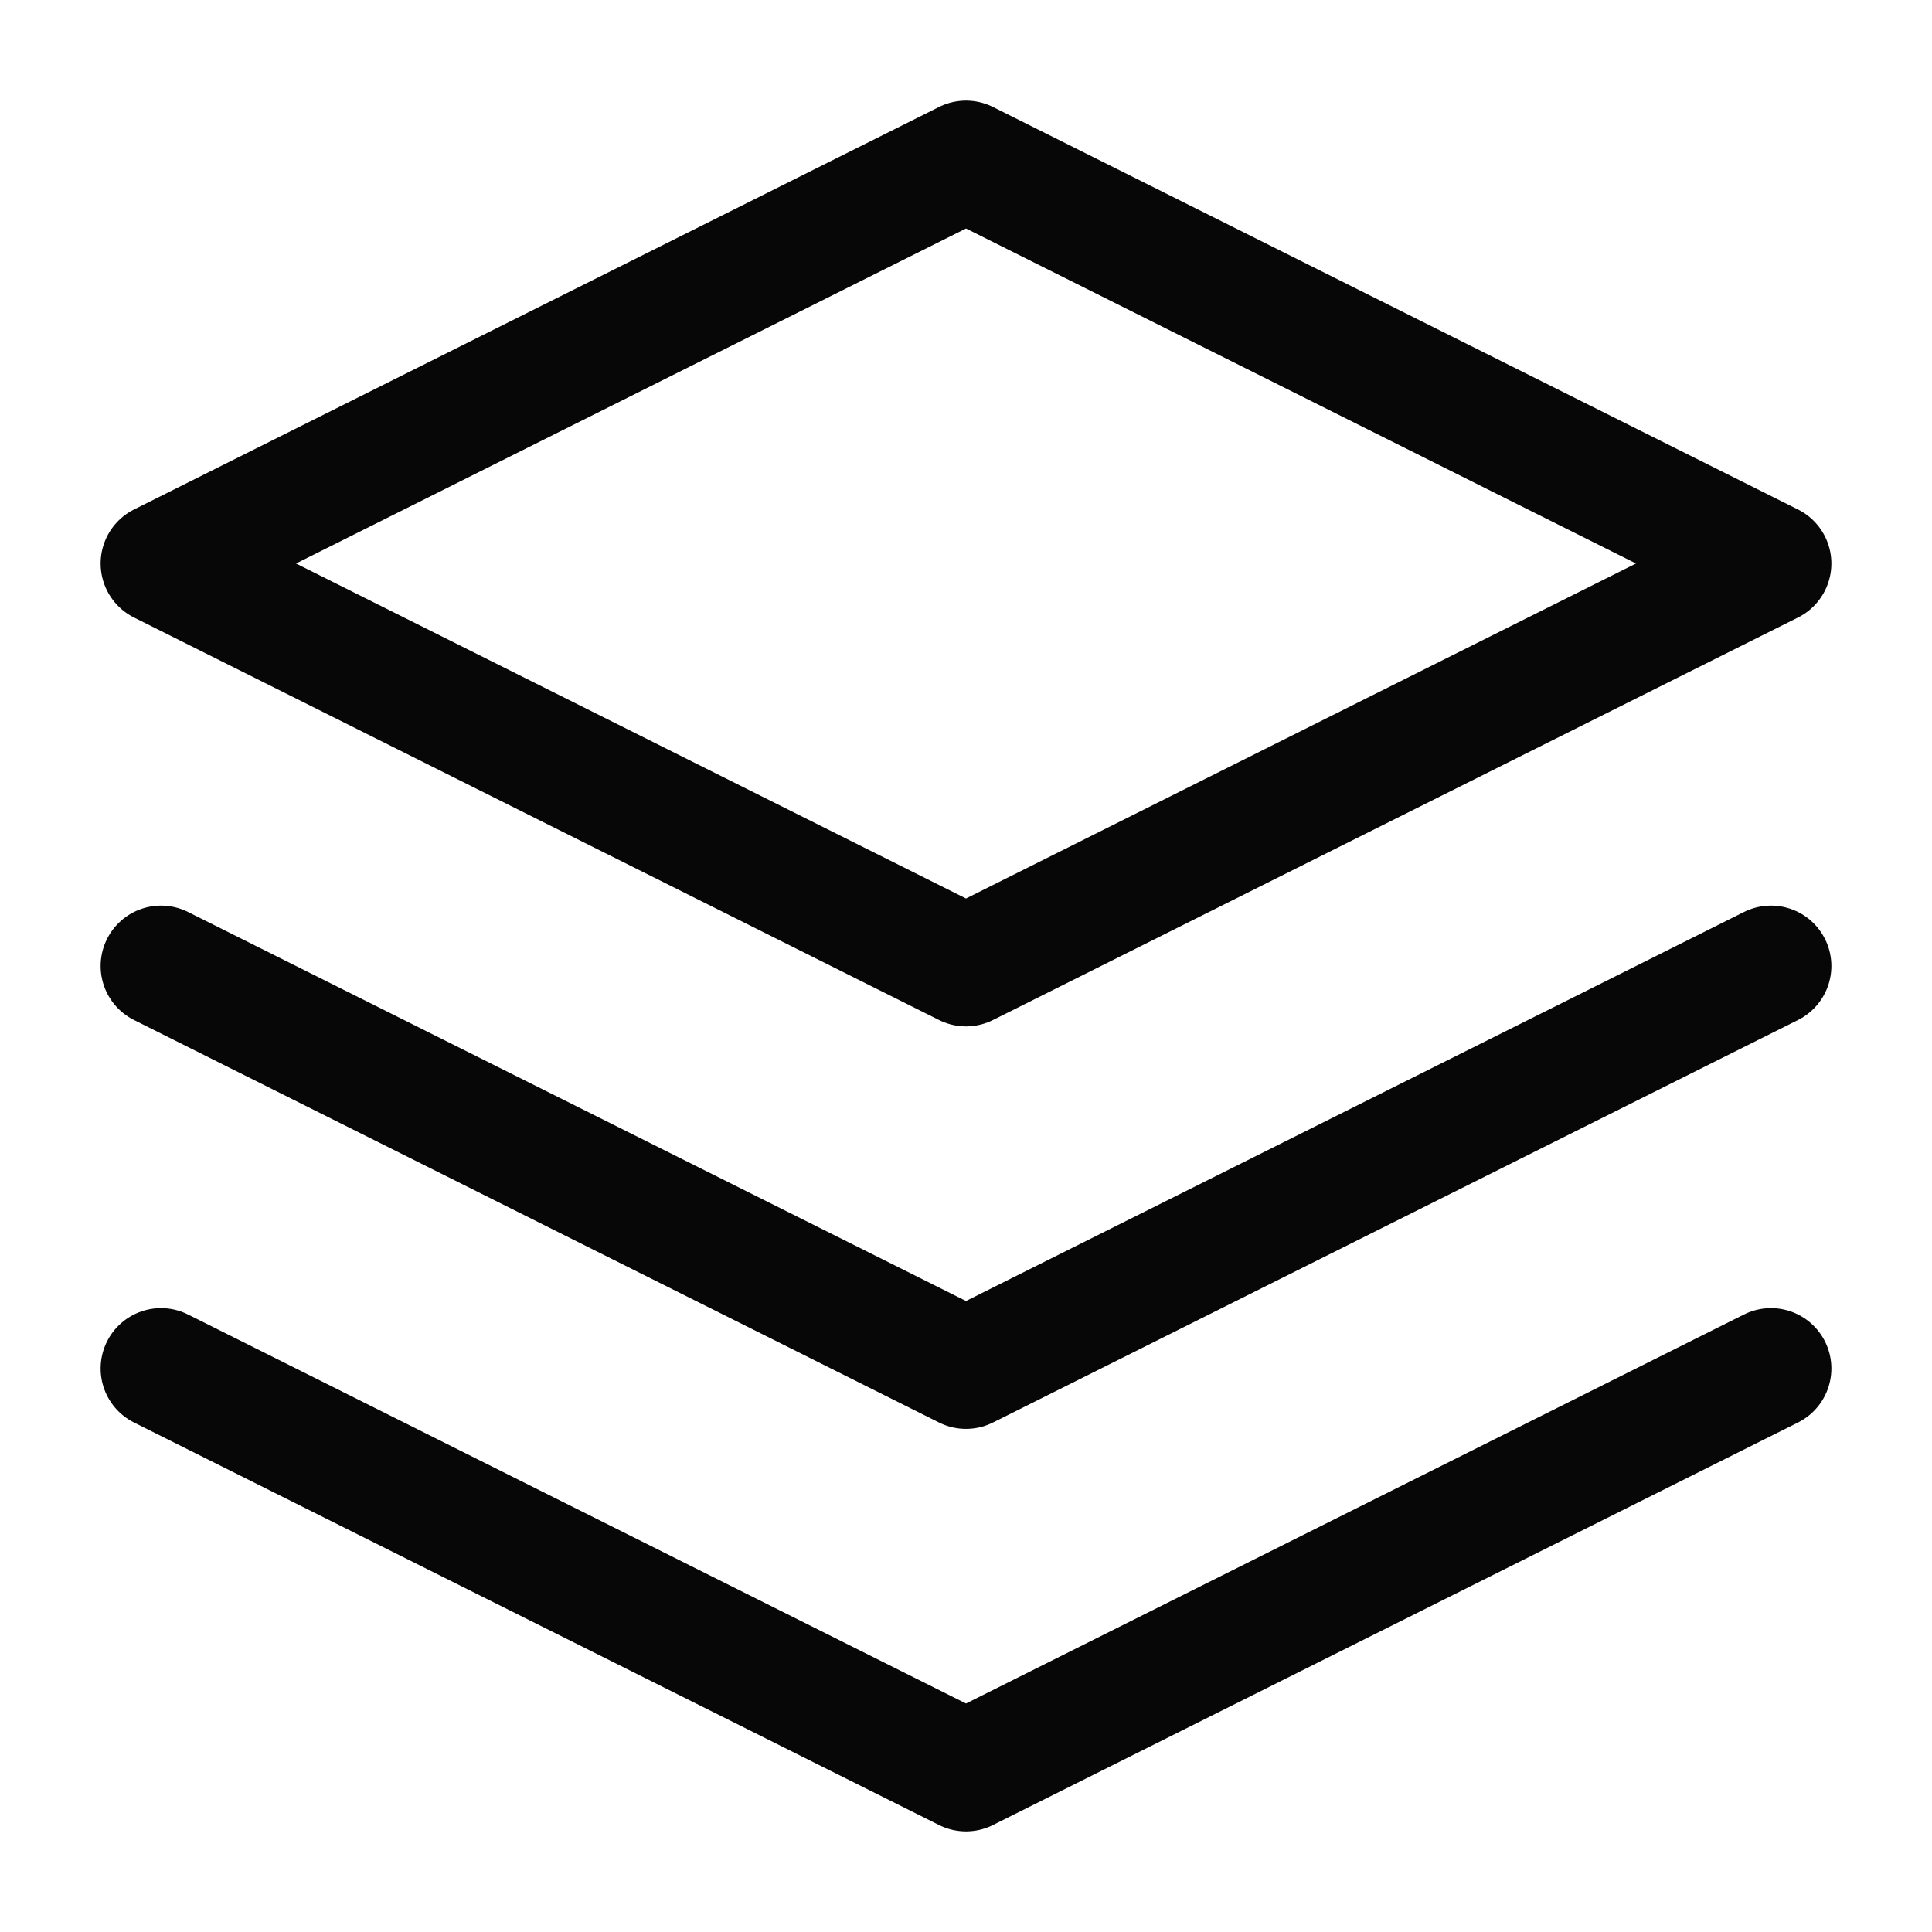<svg width="24" height="24" viewBox="0 0 24 24" fill="none" xmlns="http://www.w3.org/2000/svg">
<path d="M12 2L2 7L12 12L22 7L12 2Z" stroke="#070707" stroke-width="1.5" stroke-linecap="round" stroke-linejoin="round"/>
<path d="M2 17L12 22L22 17" stroke="#070707" stroke-width="1.5" stroke-linecap="round" stroke-linejoin="round"/>
<path d="M2 12L12 17L22 12" stroke="#070707" stroke-width="1.5" stroke-linecap="round" stroke-linejoin="round"/>
</svg>
